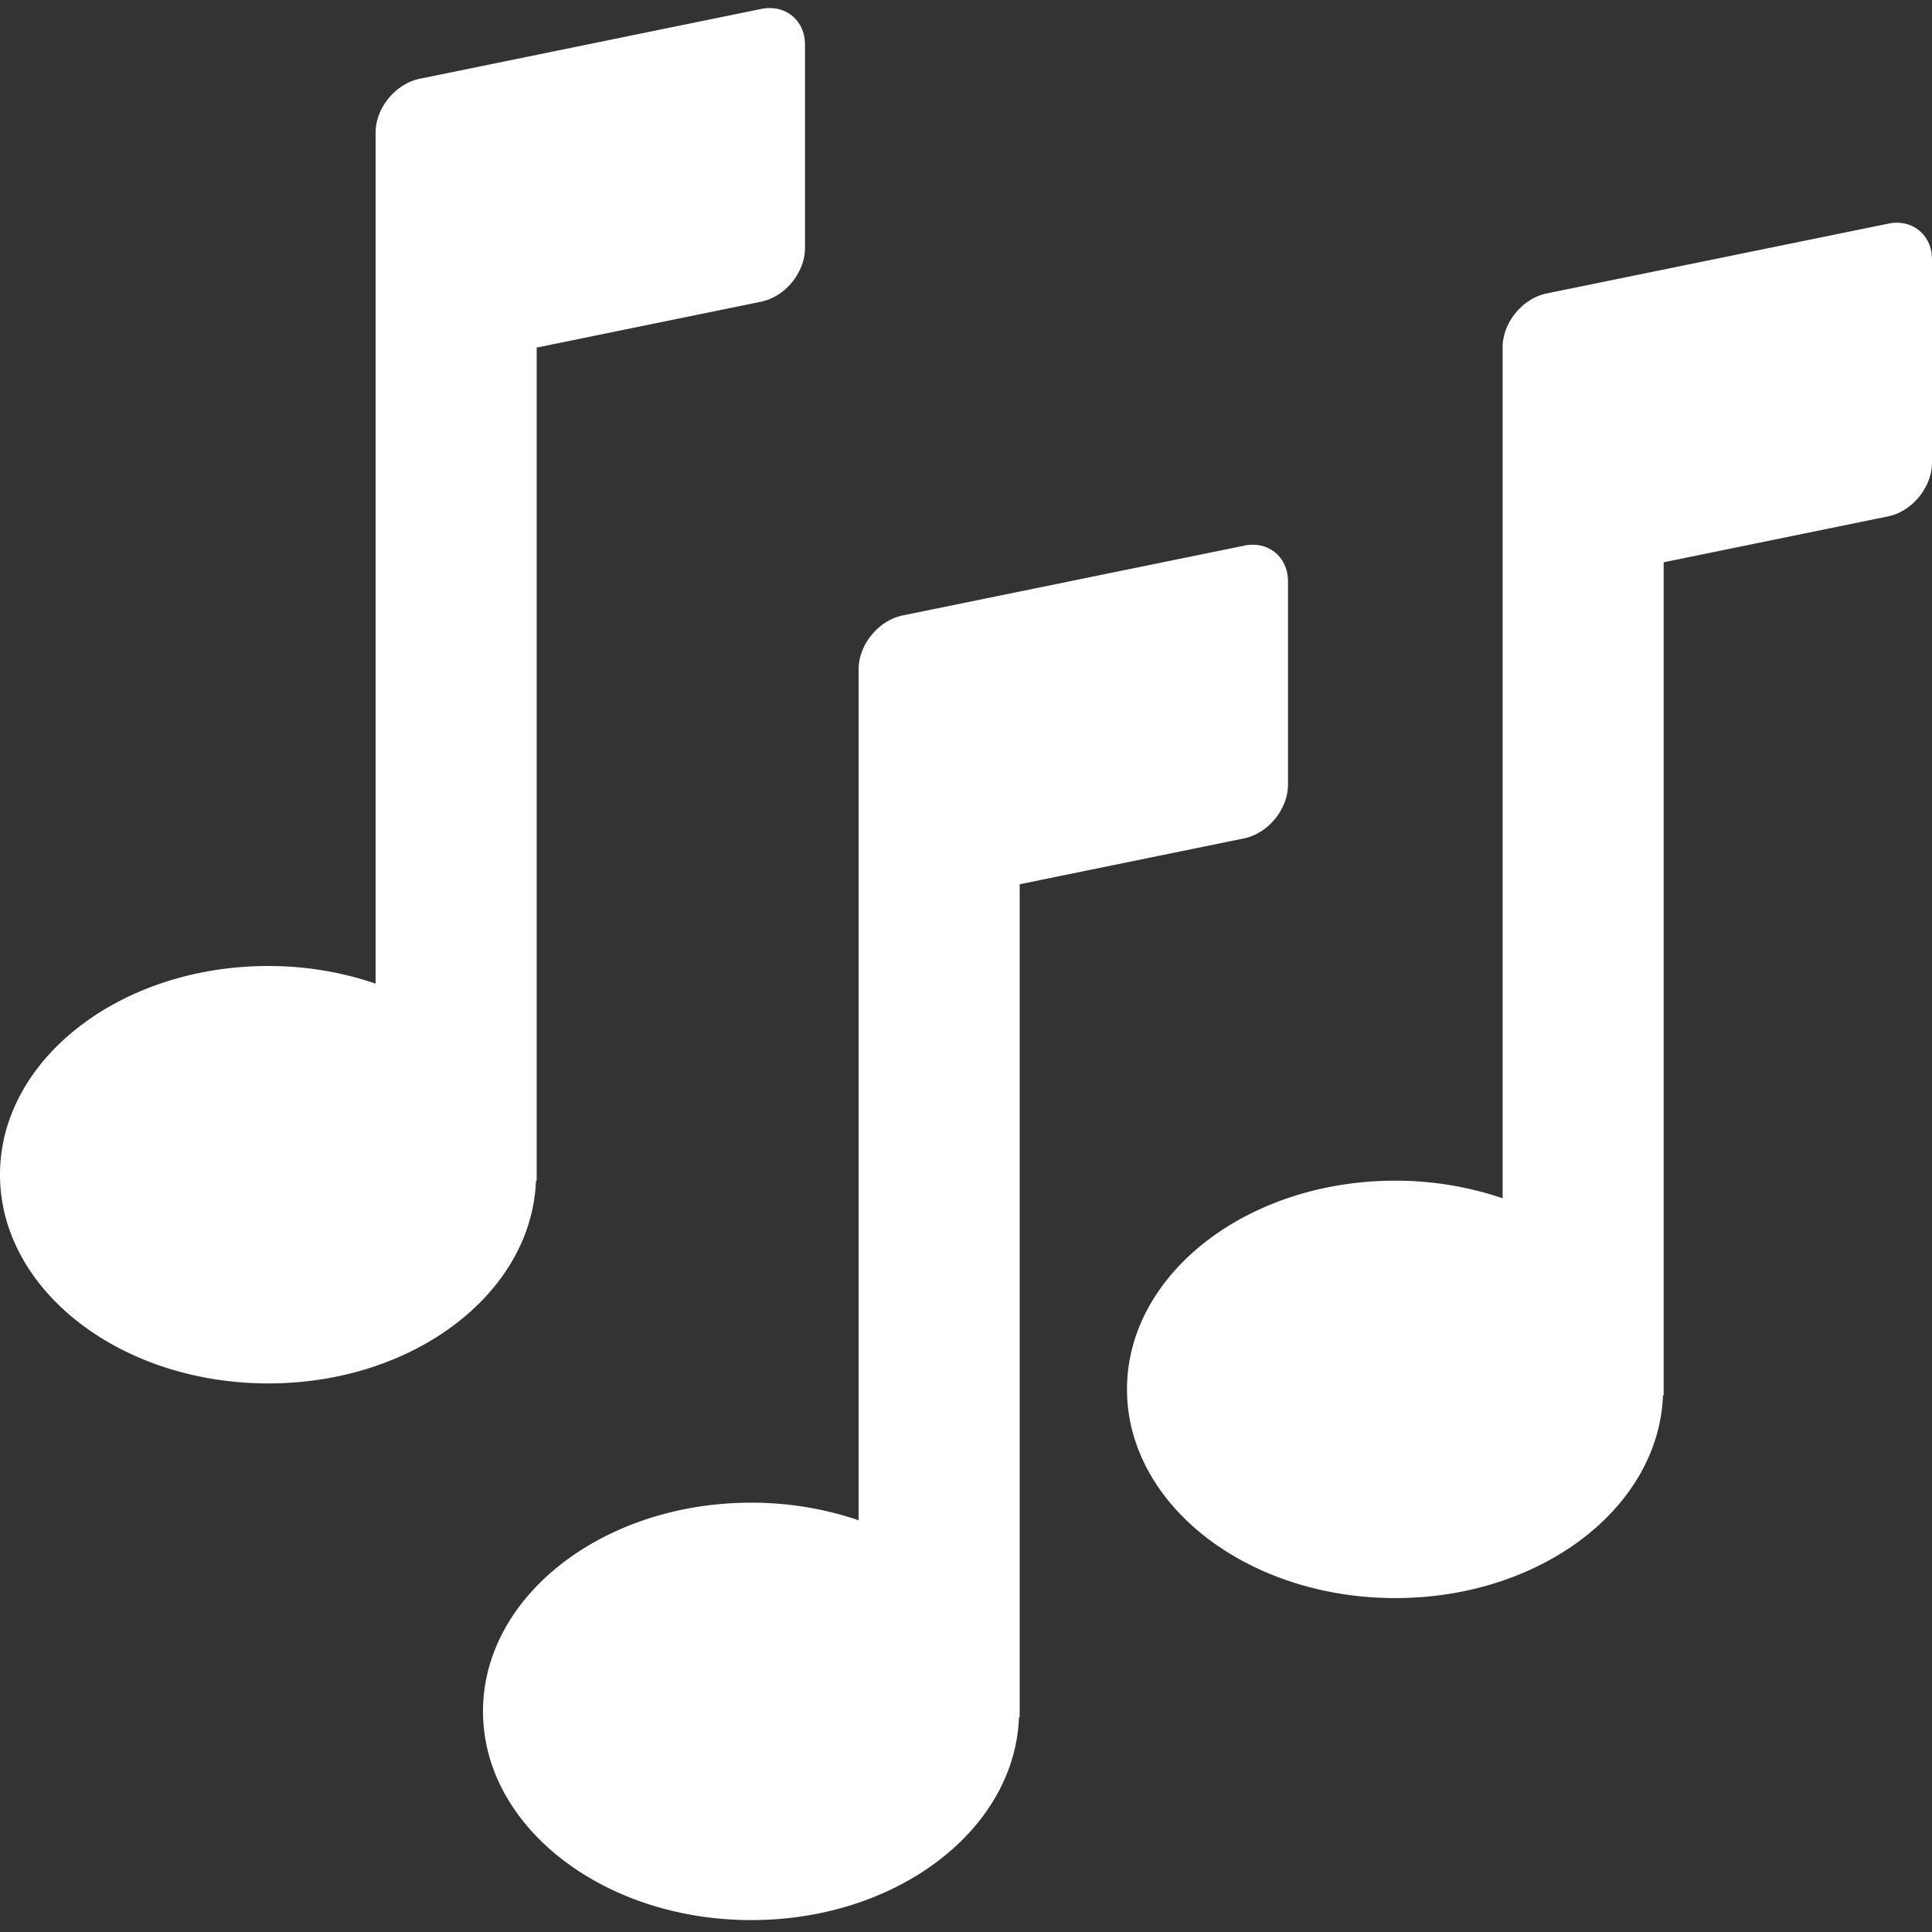 <svg xmlns="http://www.w3.org/2000/svg" viewBox="0 0 45 45"><rect x="0" y="0" width="45" height="45" fill="#333333" stroke="none"/><defs><clipPath id="a" clipPathUnits="userSpaceOnUse"><path d="M0 36h36V0H0v36z"/></clipPath></defs><g clip-path="url(#a)" transform="matrix(1.25 0 0 -1.25 0 45)" fill="#fff"><path d="M14.182 35.833l-6.363-1.301c-.45-.093-.82-.544-.82-1.003V17.672A6.194 6.194 0 015 18c-2.76 0-5-1.741-5-3.888 0-2.148 2.24-3.89 5-3.89 2.714 0 4.91 1.684 4.987 3.778H10v15.523l4.182.855c.45.093.818.544.818 1.003v3.785c0 .459-.368.759-.818.667M35.182 31.832l-6.363-1.3c-.45-.093-.82-.544-.82-1.003V13.672A6.198 6.198 0 0126 14c-2.76 0-5-1.741-5-3.888 0-2.148 2.24-3.89 5-3.89 2.714 0 4.91 1.684 4.987 3.778H31v15.523l4.182.855c.45.093.818.544.818 1.003v3.785c0 .459-.368.759-.818.667"/><path d="M23.182 25.832l-6.363-1.3c-.45-.093-.82-.544-.82-1.003V7.672A6.194 6.194 0 0114 8c-2.76 0-5-1.741-5-3.888 0-2.148 2.24-3.89 5-3.89 2.714 0 4.91 1.684 4.987 3.778H19v15.523l4.182.855c.45.093.818.544.818 1.003v3.785c0 .459-.368.759-.818.667"/></g></svg>
